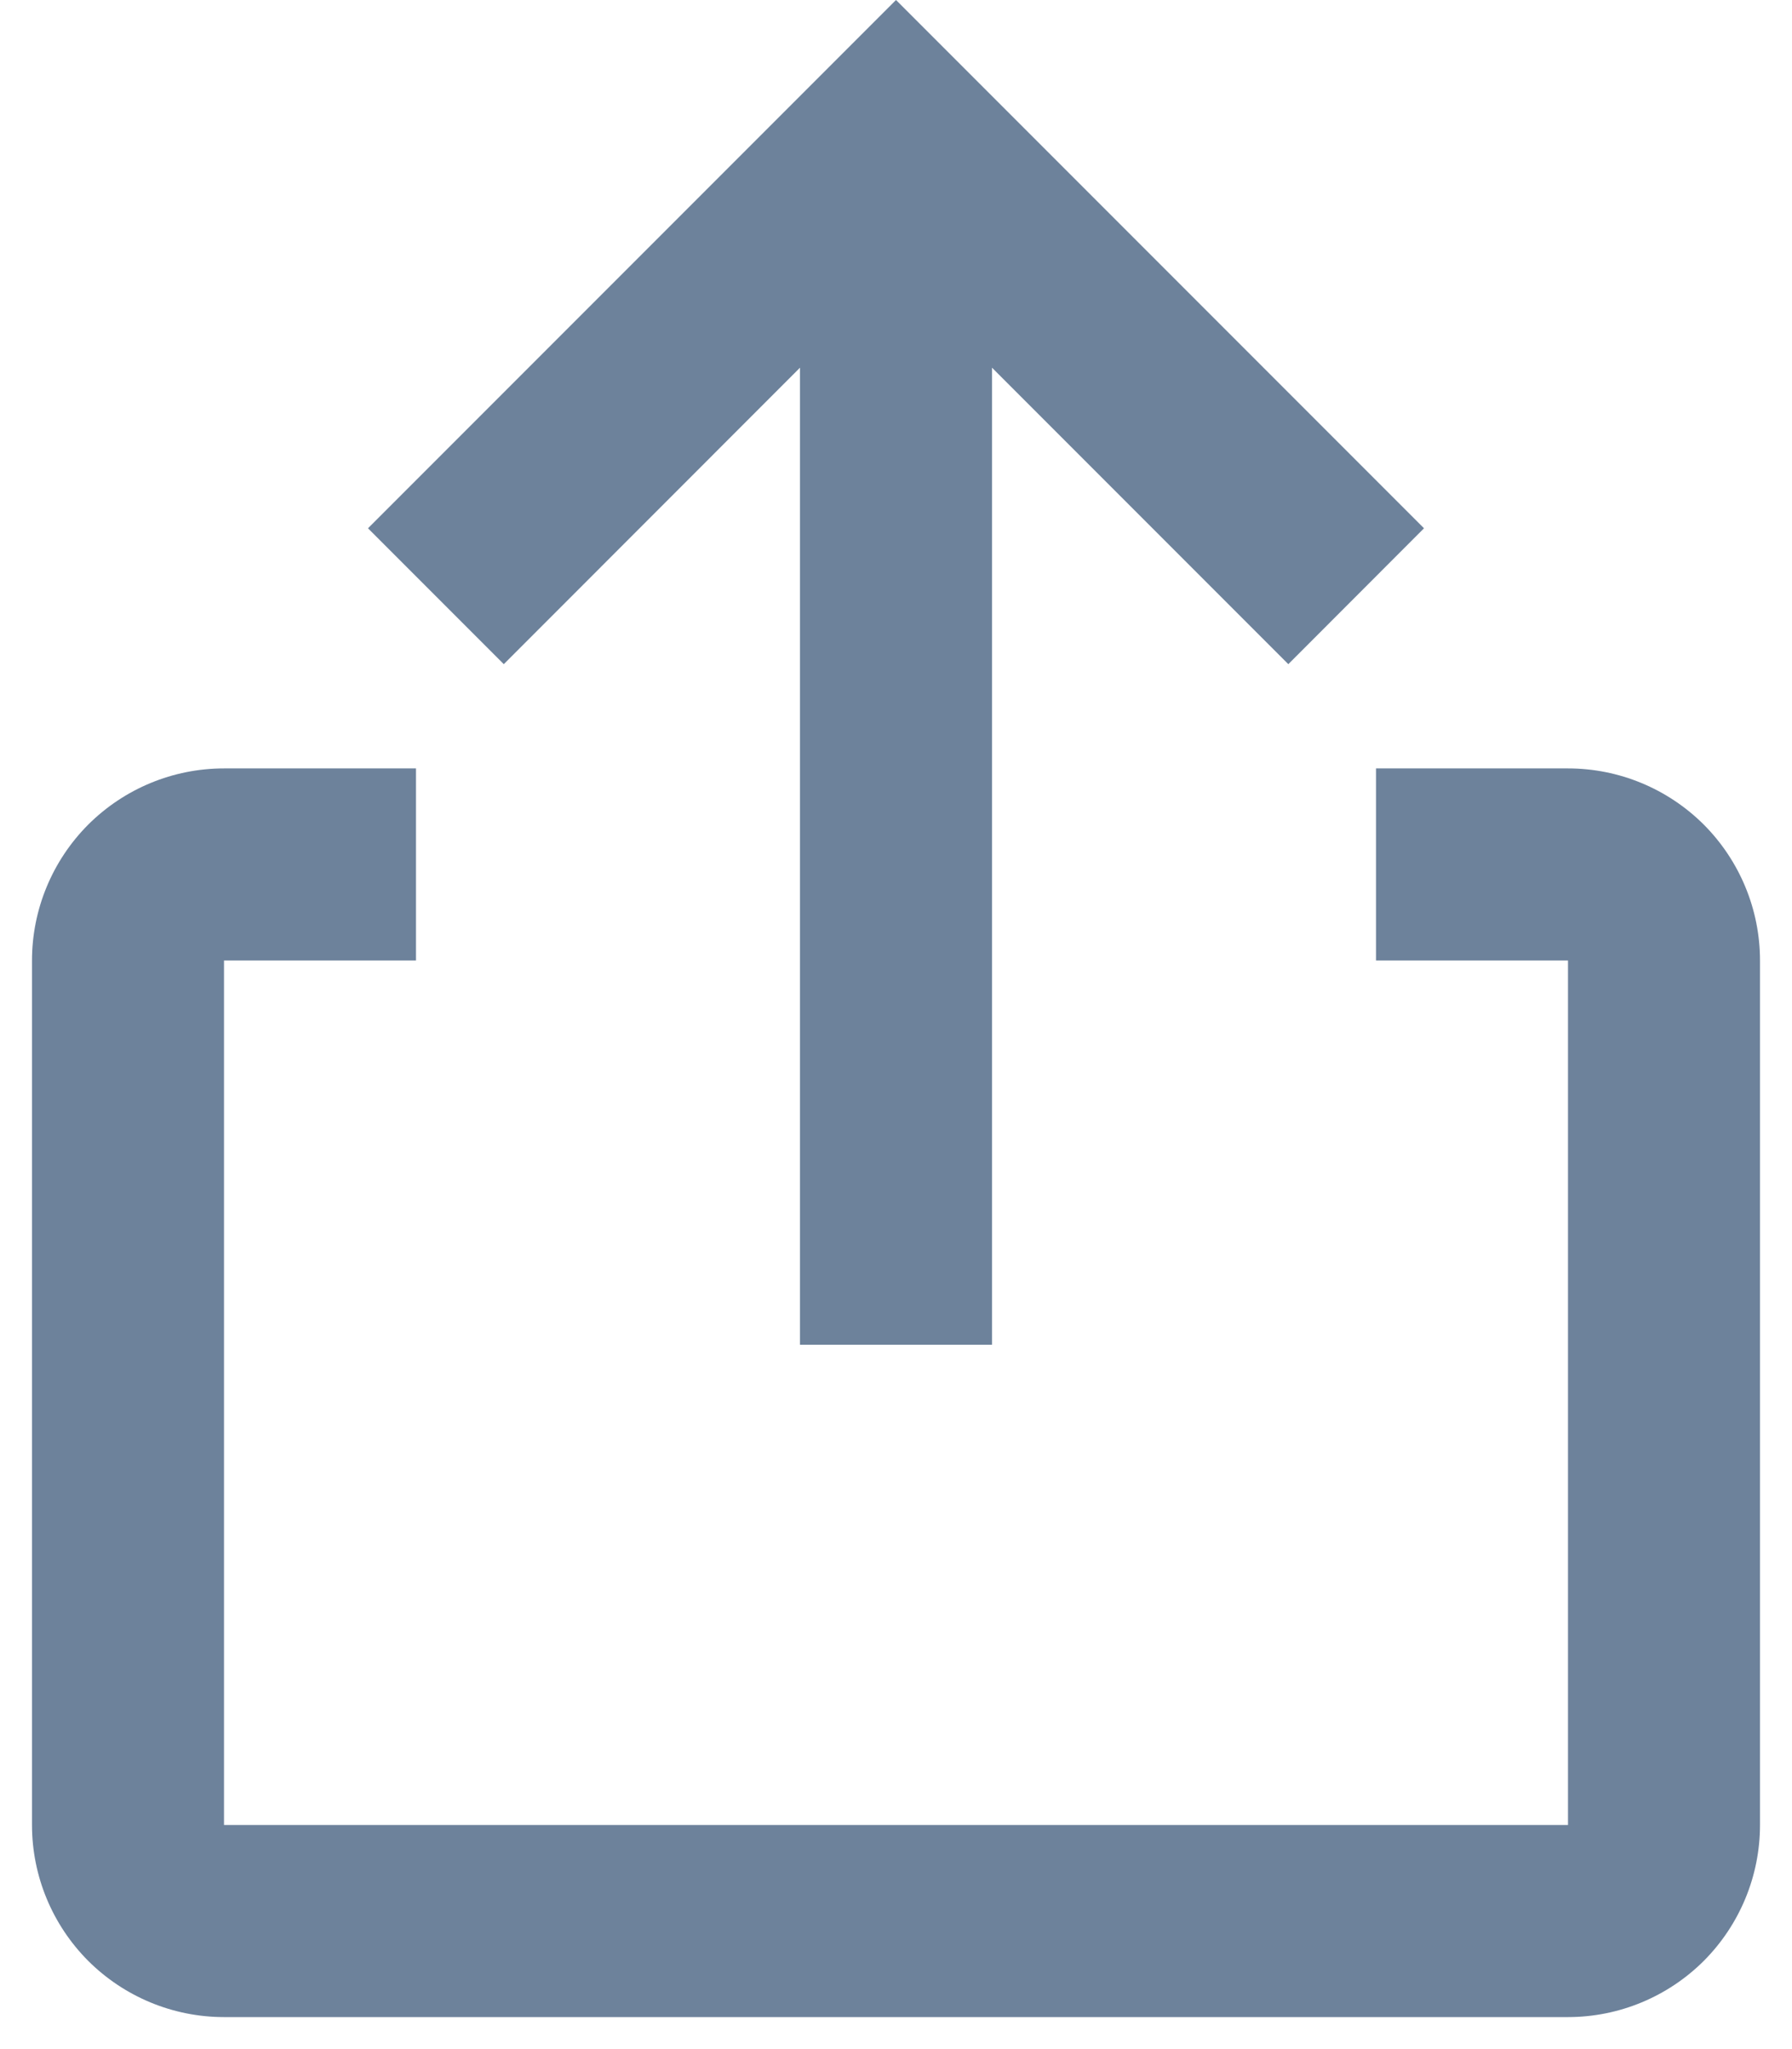 <svg width="14" height="16" viewBox="0 0 14 16" fill="none" xmlns="http://www.w3.org/2000/svg">
<path d="M10.75 6H12.25C12.648 6 13.029 6.158 13.311 6.439C13.592 6.721 13.75 7.102 13.75 7.5V14.25C13.75 14.648 13.592 15.029 13.311 15.311C13.029 15.592 12.648 15.75 12.25 15.75H1.75C1.352 15.75 0.971 15.592 0.689 15.311C0.408 15.029 0.25 14.648 0.25 14.25V7.5C0.25 7.102 0.408 6.721 0.689 6.439C0.971 6.158 1.352 6 1.75 6H3.25V7.5H1.75V14.25H12.25V7.5H10.75V6ZM2.875 4.125L3.936 5.186L6.25 2.871V10.5H7.75V2.871L10.065 5.186L11.125 4.125L7 0L2.875 4.125Z" fill="#6D829B"/>
</svg>
